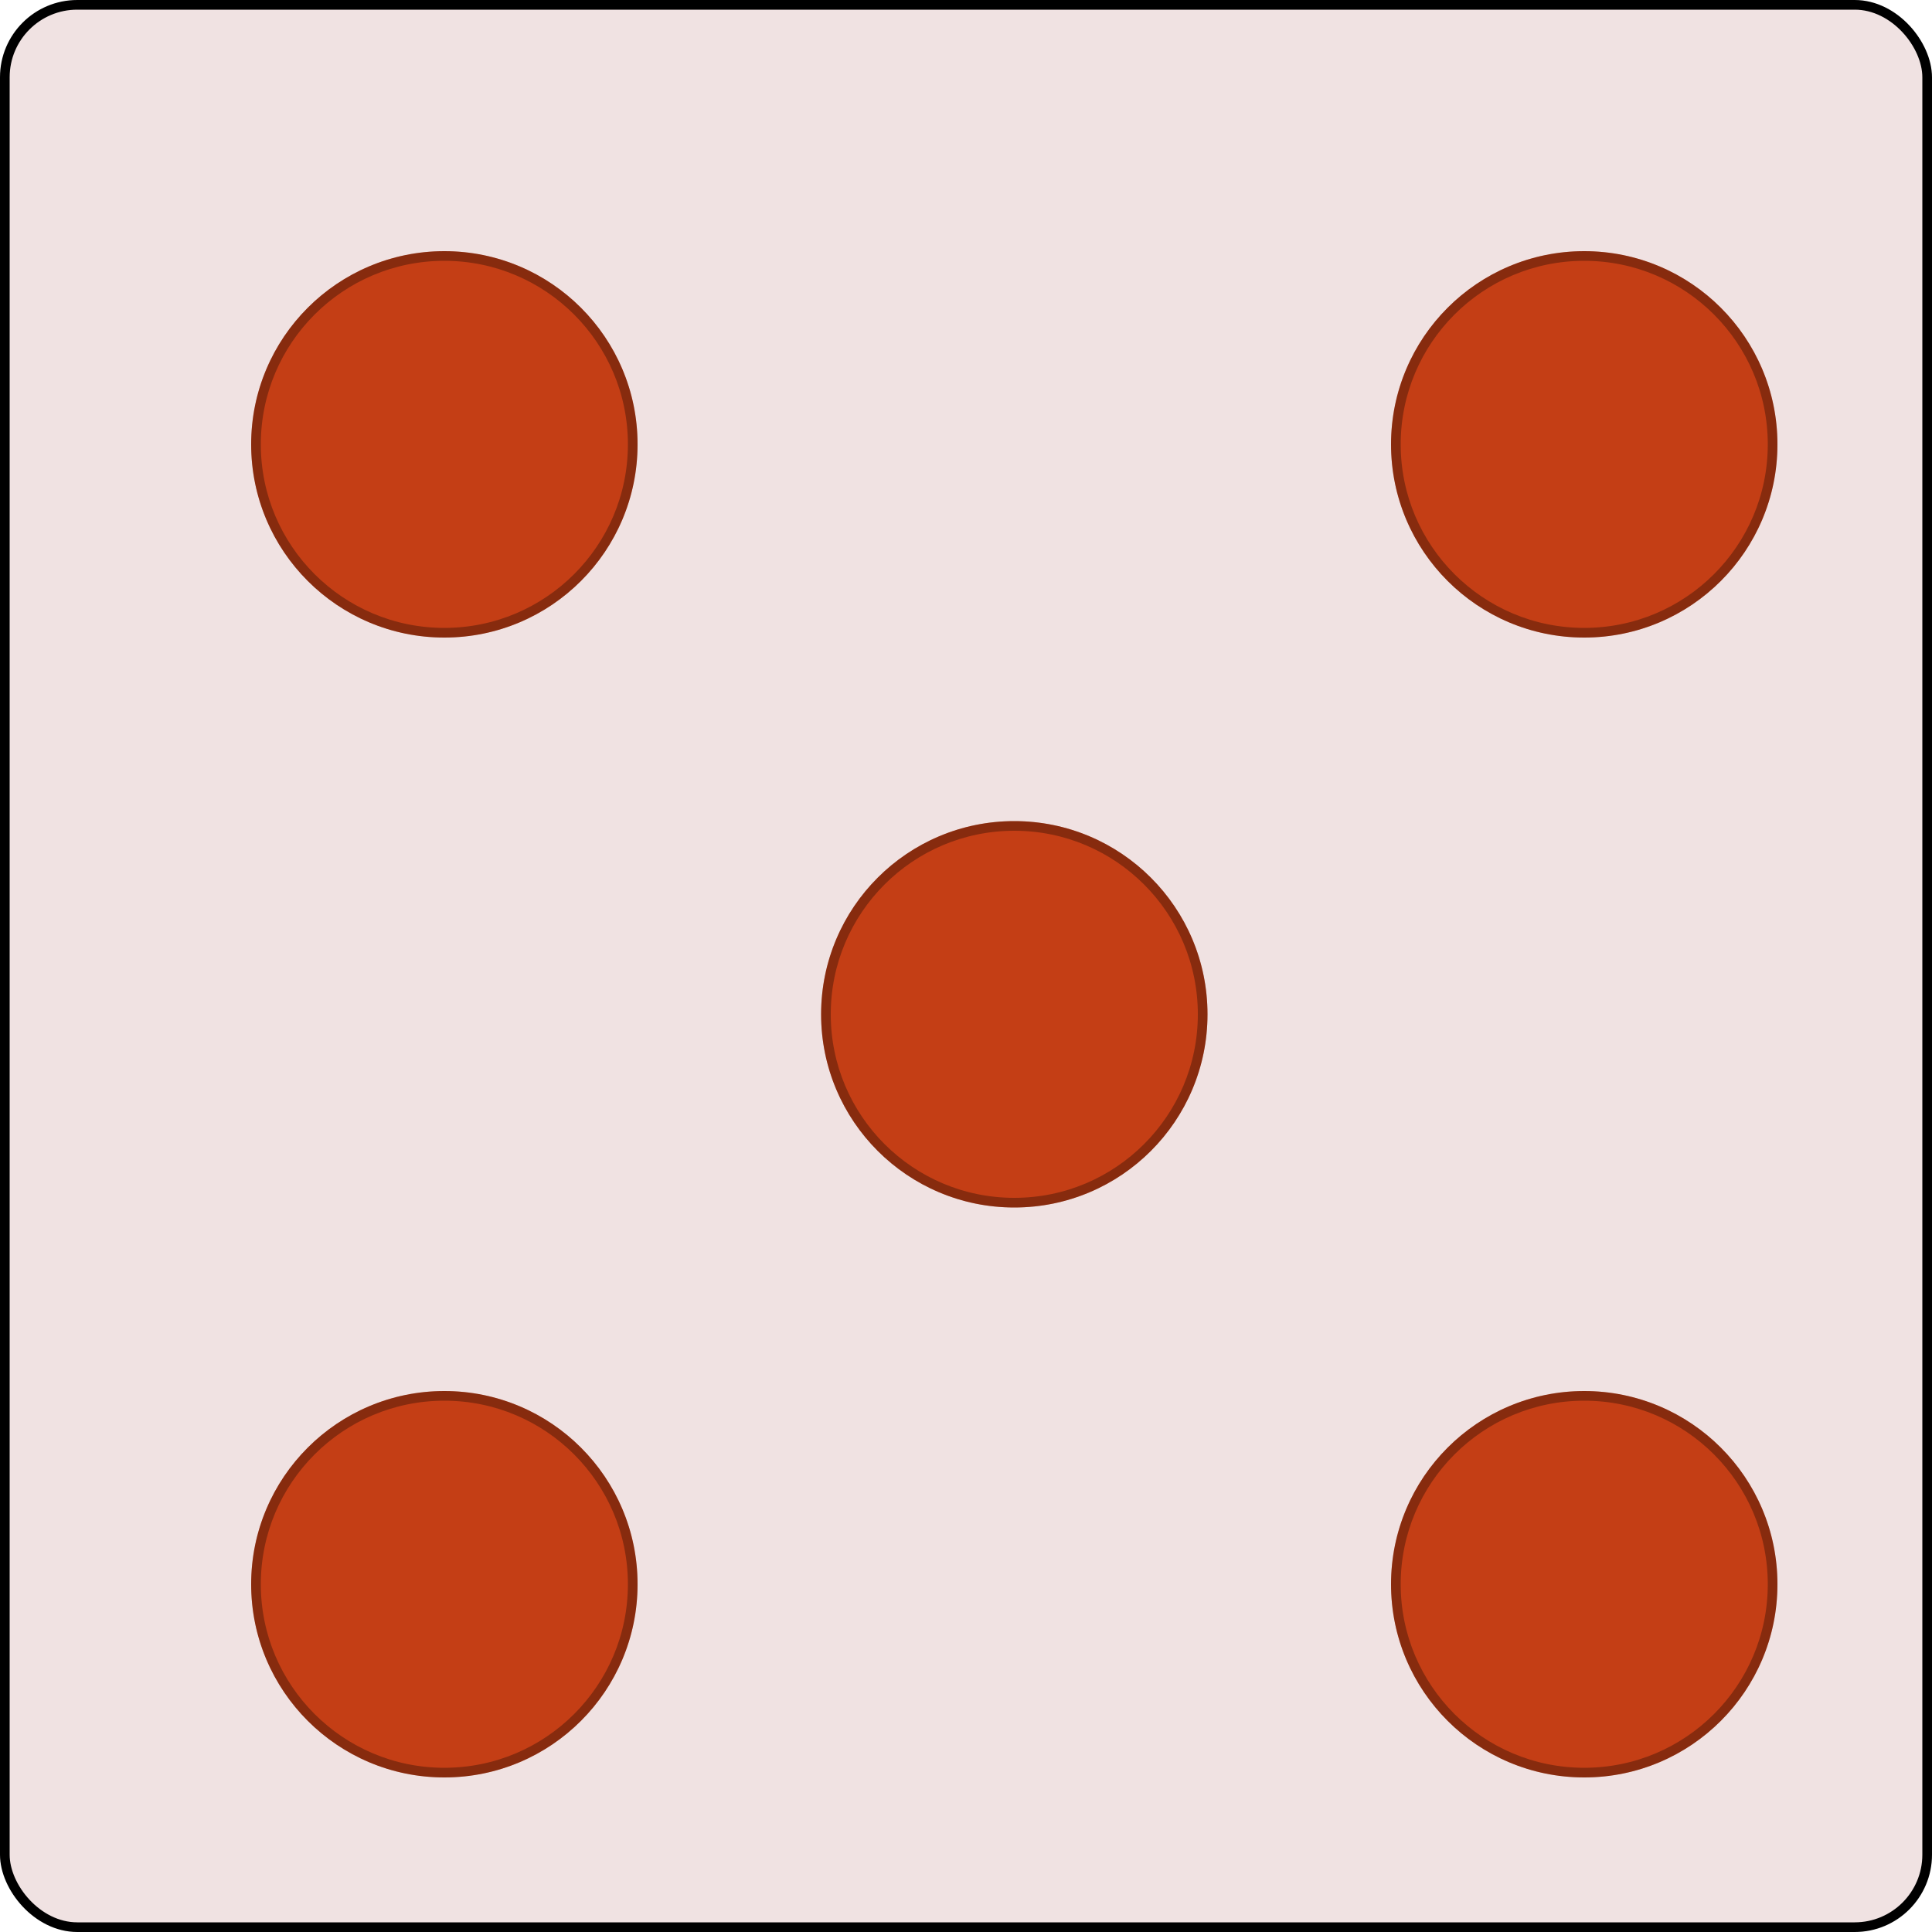 <svg width="200" height="200" viewBox="0 0 200 200" fill="none" xmlns="http://www.w3.org/2000/svg">
<rect x="0.5" y="0.5" width="199" height="199" rx="7.5" fill="#F0E2E2" stroke="black"/>
<circle cx="46" cy="46" r="20" fill="#C43E15"/>
<circle cx="46" cy="46" r="19.5" stroke="black" stroke-opacity="0.31"/>
<circle cx="105" cy="105" r="20" fill="#C43E15"/>
<circle cx="105" cy="105" r="19.5" stroke="black" stroke-opacity="0.31"/>
<circle cx="46" cy="164" r="20" fill="#C43E15"/>
<circle cx="46" cy="164" r="19.5" stroke="black" stroke-opacity="0.31"/>
<circle cx="164" cy="46" r="20" fill="#C43E15"/>
<circle cx="164" cy="46" r="19.5" stroke="black" stroke-opacity="0.31"/>
<circle cx="164" cy="164" r="20" fill="#C43E15"/>
<circle cx="164" cy="164" r="19.5" stroke="black" stroke-opacity="0.31"/>
</svg>
